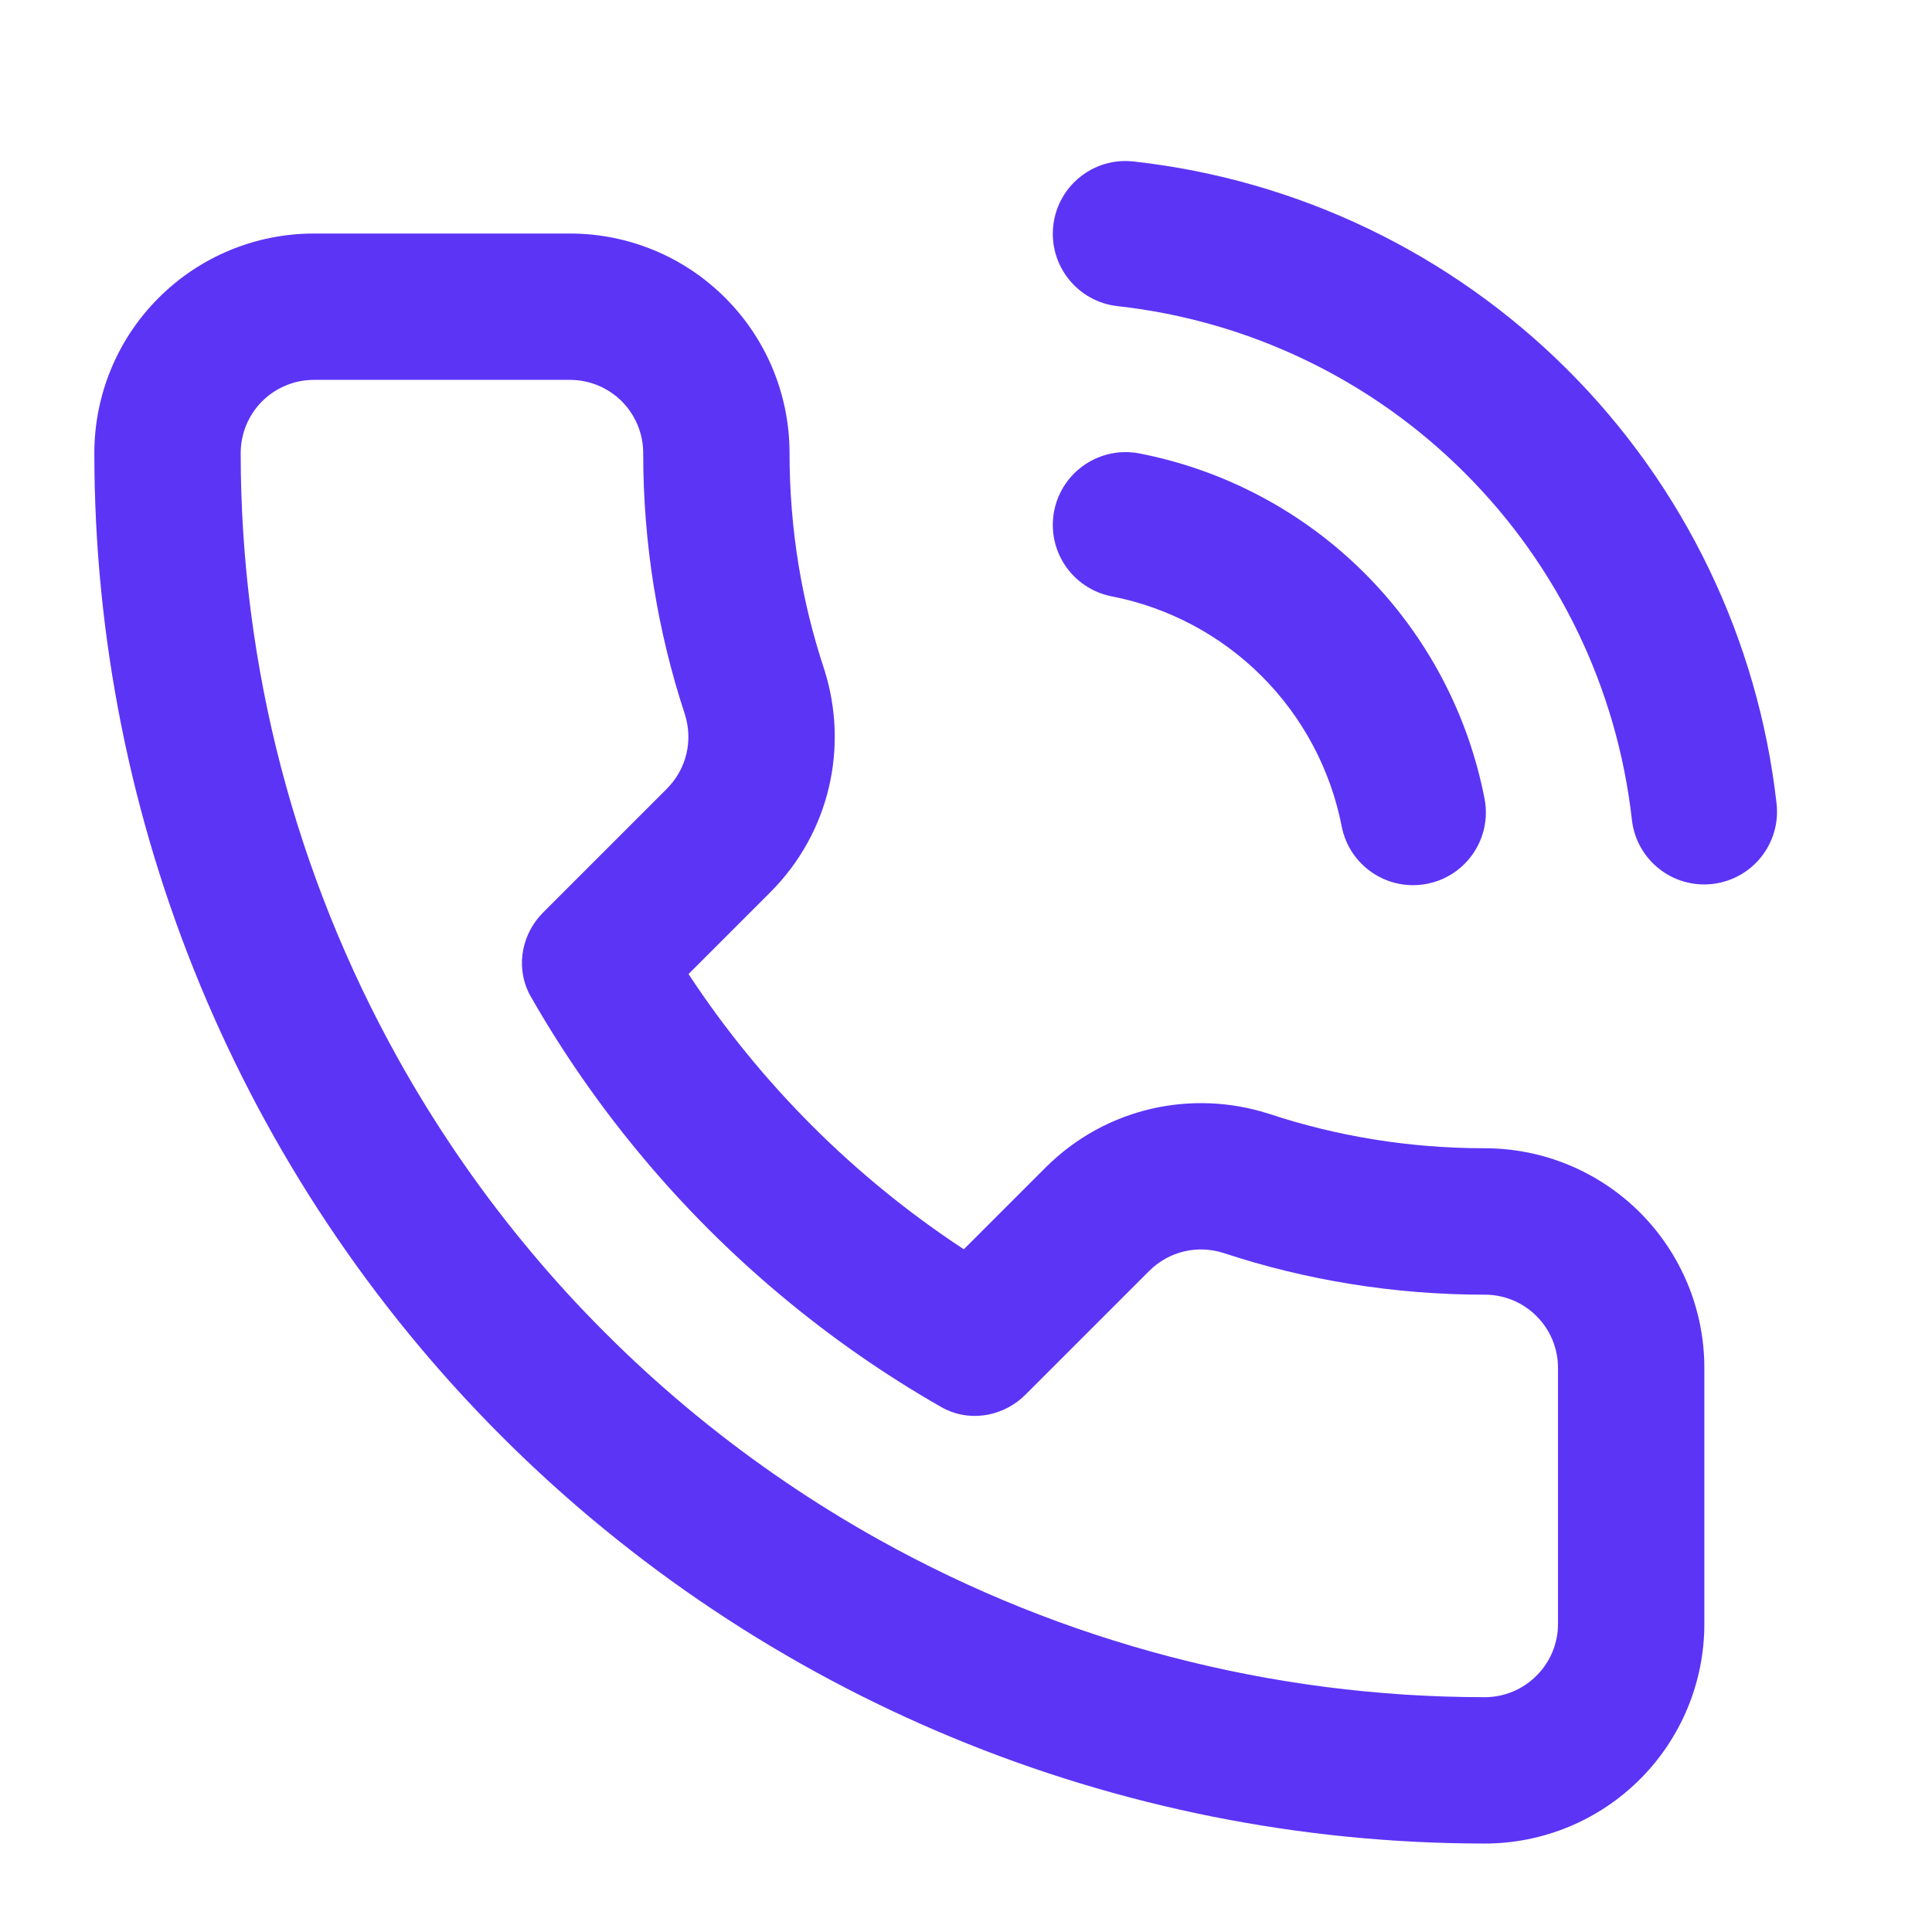 <svg width="24" height="24" viewBox="0 0 24 24" fill="none" xmlns="http://www.w3.org/2000/svg">
<path fill-rule="evenodd" clip-rule="evenodd" d="M13.084 2.804C13.139 2.308 13.586 1.95 14.082 2.006C16.121 2.232 18.022 3.145 19.473 4.594C20.925 6.044 21.84 7.944 22.069 9.982C22.125 10.478 21.768 10.925 21.271 10.981C20.775 11.037 20.328 10.68 20.272 10.184C20.089 8.553 19.357 7.033 18.195 5.874C17.035 4.714 15.514 3.984 13.883 3.803C13.387 3.748 13.029 3.301 13.084 2.804ZM13.095 6.348C13.191 5.857 13.666 5.538 14.156 5.633C15.216 5.84 16.189 6.358 16.953 7.122C17.716 7.885 18.235 8.859 18.441 9.919C18.537 10.409 18.217 10.884 17.727 10.979C17.237 11.075 16.762 10.755 16.667 10.265C16.529 9.559 16.183 8.909 15.674 8.4C15.165 7.891 14.516 7.546 13.81 7.408C13.319 7.312 13 6.838 13.095 6.348Z" fill="#5C34F6"/>
<path fill-rule="evenodd" clip-rule="evenodd" d="M15.757 13.834L15.77 13.838C16.605 14.114 17.503 14.264 18.445 14.264C19.168 14.264 19.862 14.552 20.373 15.063C20.884 15.575 21.172 16.268 21.172 16.992V20.174C21.172 20.897 20.884 21.591 20.373 22.102C19.862 22.613 19.168 22.901 18.445 22.901C13.864 22.901 9.47 21.081 6.231 17.842C2.992 14.602 1.172 10.209 1.172 5.628C1.172 4.905 1.459 4.211 1.971 3.7C2.482 3.188 3.176 2.901 3.899 2.901H7.081C7.804 2.901 8.498 3.188 9.009 3.7C9.521 4.211 9.808 4.905 9.808 5.628C9.808 6.569 9.959 7.468 10.235 8.303L10.239 8.316L10.243 8.328C10.537 9.264 10.321 10.332 9.567 11.086L8.553 12.1C9.446 13.459 10.614 14.627 11.973 15.519L12.986 14.506C13.741 13.752 14.809 13.536 15.744 13.83L15.757 13.834ZM11.758 17.513C12.087 17.664 12.478 17.585 12.739 17.325L14.272 15.792C14.526 15.537 14.881 15.464 15.199 15.565C16.217 15.901 17.308 16.083 18.445 16.083C18.686 16.083 18.917 16.178 19.087 16.349C19.258 16.519 19.354 16.751 19.354 16.992V20.174C19.354 20.415 19.258 20.646 19.087 20.816C18.917 20.987 18.686 21.083 18.445 21.083C15.786 21.083 13.199 20.398 10.918 19.126C10.875 19.102 10.832 19.078 10.79 19.054C9.991 18.598 9.23 18.07 8.518 17.473C8.172 17.183 7.838 16.878 7.517 16.556C7.195 16.235 6.889 15.901 6.6 15.555C6.003 14.843 5.475 14.082 5.019 13.283C4.995 13.24 4.971 13.198 4.947 13.155C3.675 10.874 2.99 8.286 2.99 5.628C2.99 5.387 3.086 5.156 3.256 4.985C3.427 4.815 3.658 4.719 3.899 4.719H7.081C7.322 4.719 7.553 4.815 7.724 4.985C7.894 5.156 7.99 5.387 7.99 5.628C7.99 6.764 8.172 7.855 8.508 8.874C8.608 9.192 8.536 9.546 8.281 9.801L6.748 11.334C6.487 11.595 6.409 11.985 6.56 12.315C6.57 12.337 6.582 12.36 6.595 12.382C7.001 13.093 7.47 13.764 7.994 14.388C8.507 15 9.073 15.566 9.685 16.079C10.309 16.603 10.98 17.072 11.691 17.478C11.713 17.491 11.735 17.502 11.758 17.513Z" fill="#5C34F6"/>
</svg>
